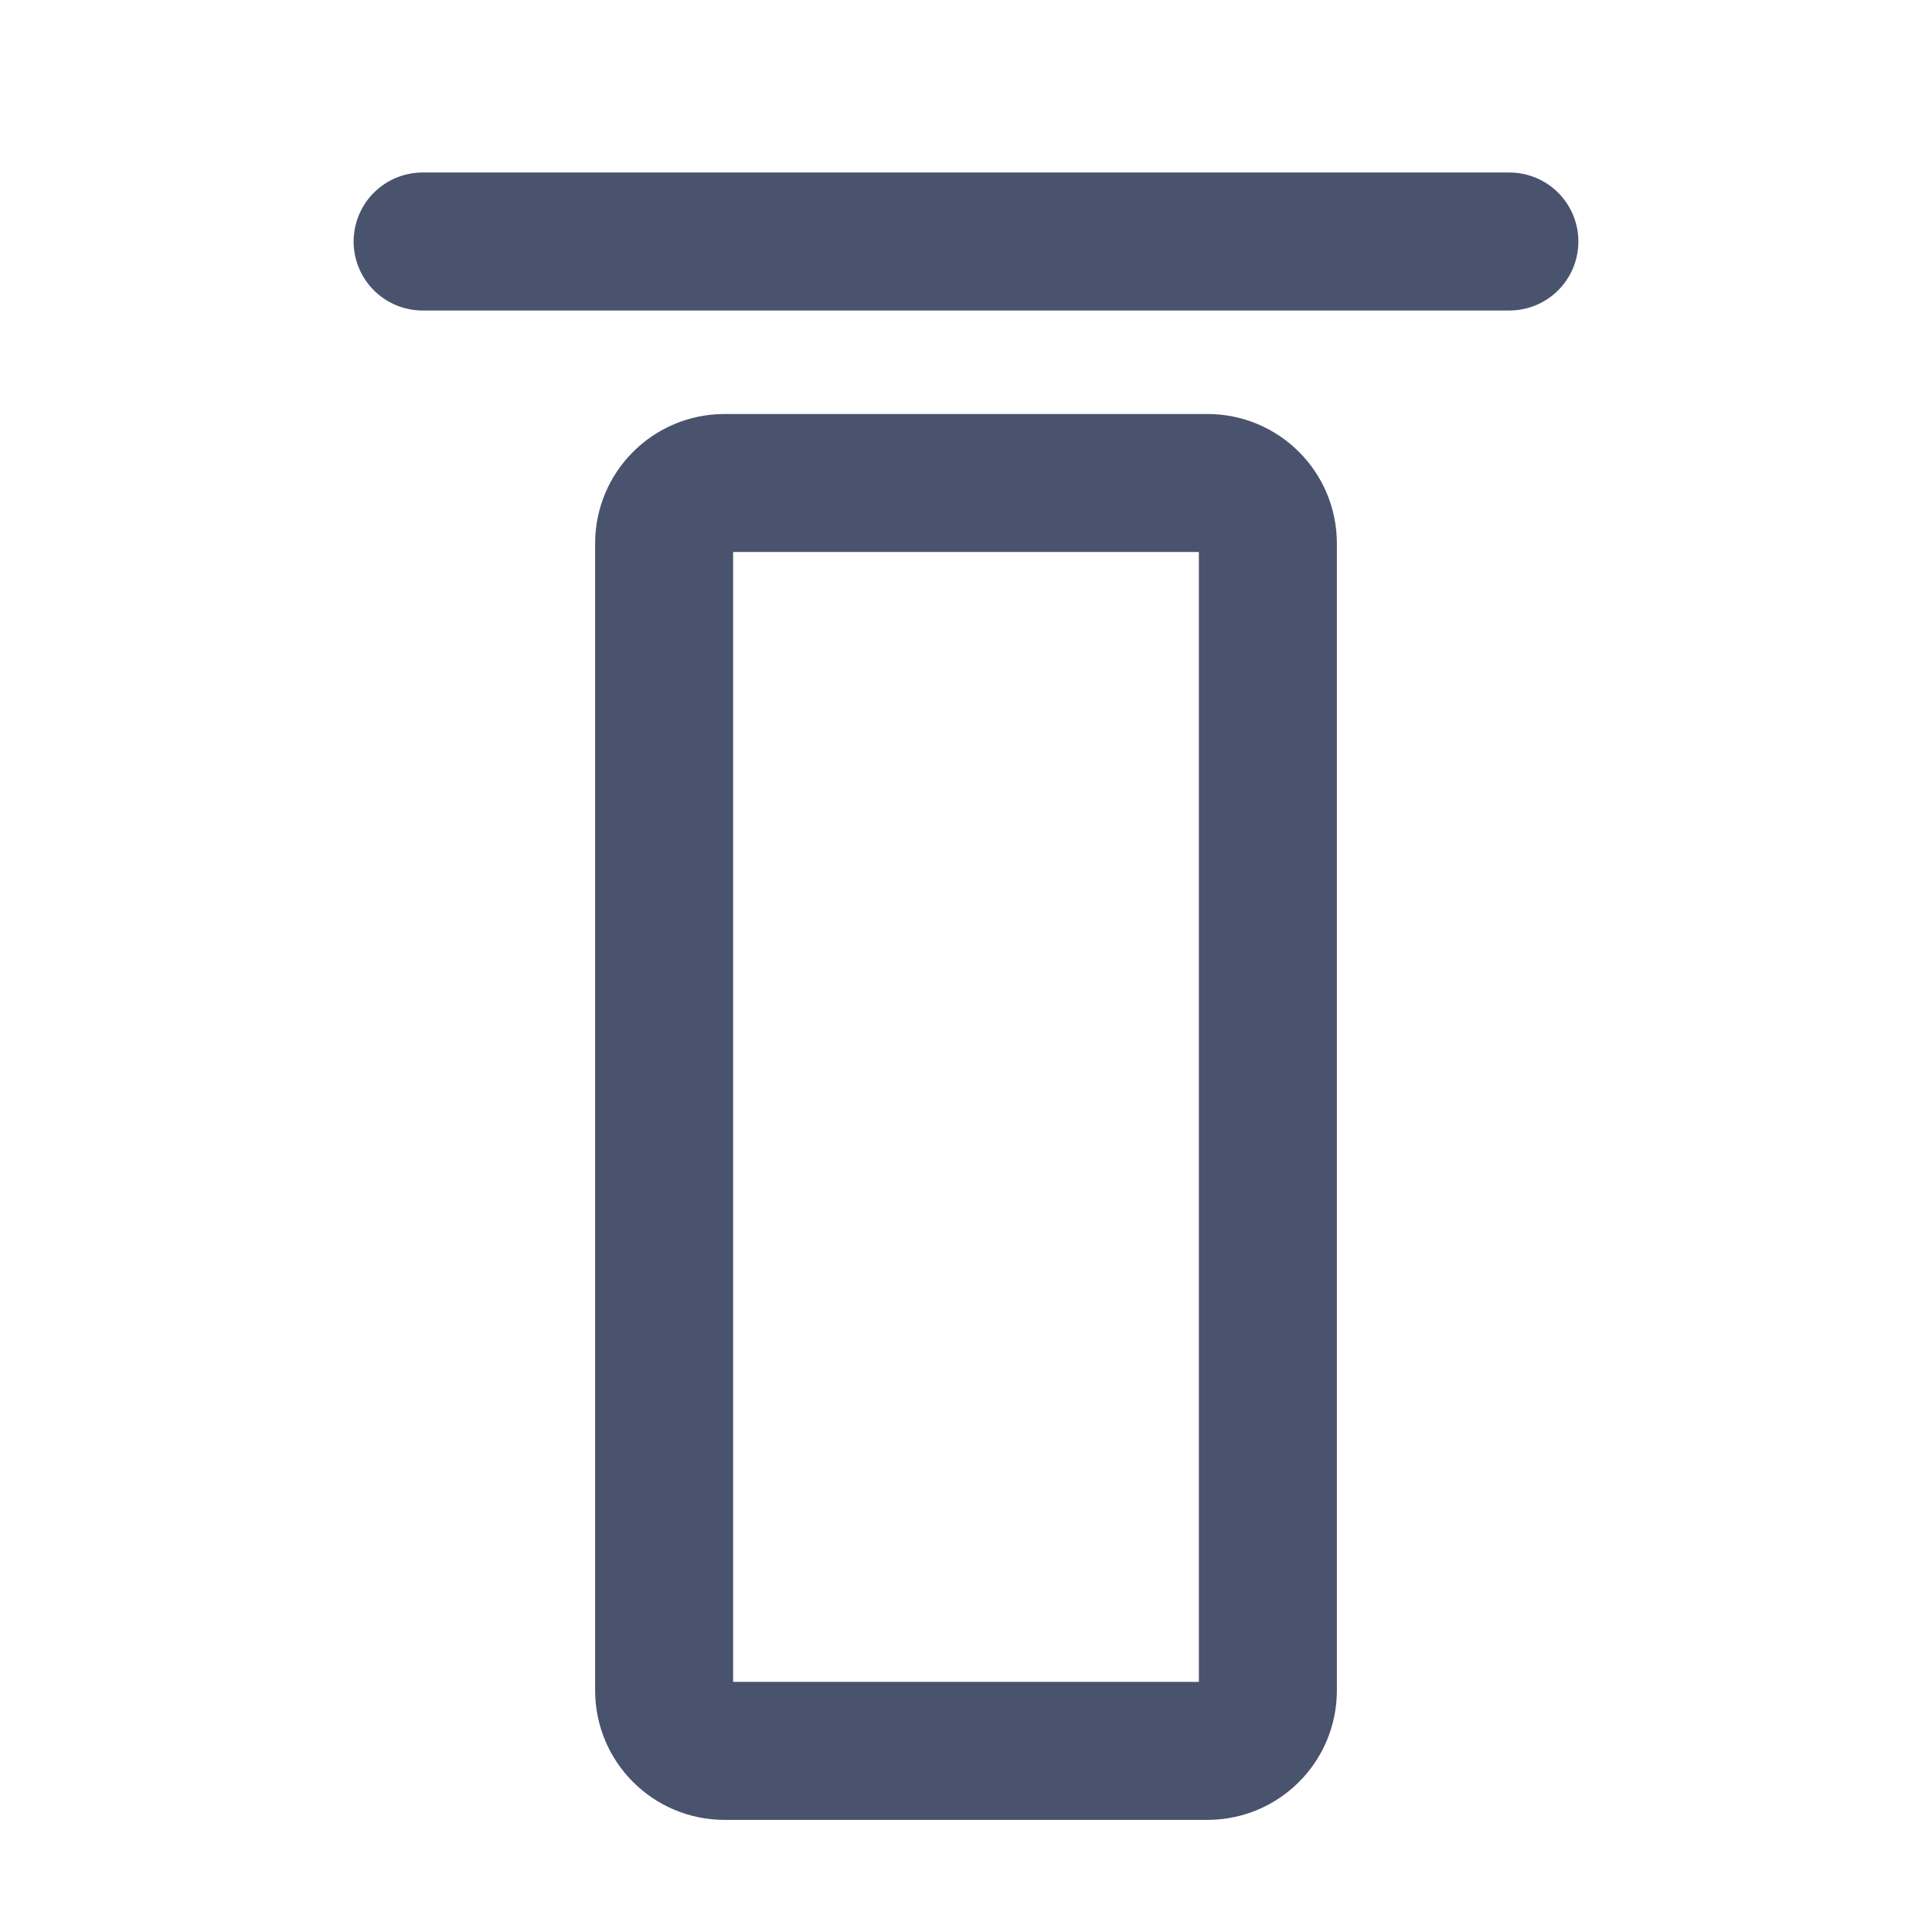 <svg width="28" height="28" viewBox="0 0 28 28" fill="none" xmlns="http://www.w3.org/2000/svg">
<path d="M6.125 3.5H21.875" stroke="#49536E" stroke-width="2" stroke-linecap="round" stroke-linejoin="round"/>
<path d="M17.5 7H10.5C10.017 7 9.625 7.392 9.625 7.875V24.5C9.625 24.983 10.017 25.375 10.5 25.375H17.5C17.983 25.375 18.375 24.983 18.375 24.5V7.875C18.375 7.392 17.983 7 17.5 7Z" stroke="#49536E" stroke-width="2" stroke-linecap="round" stroke-linejoin="round"/>
</svg>
